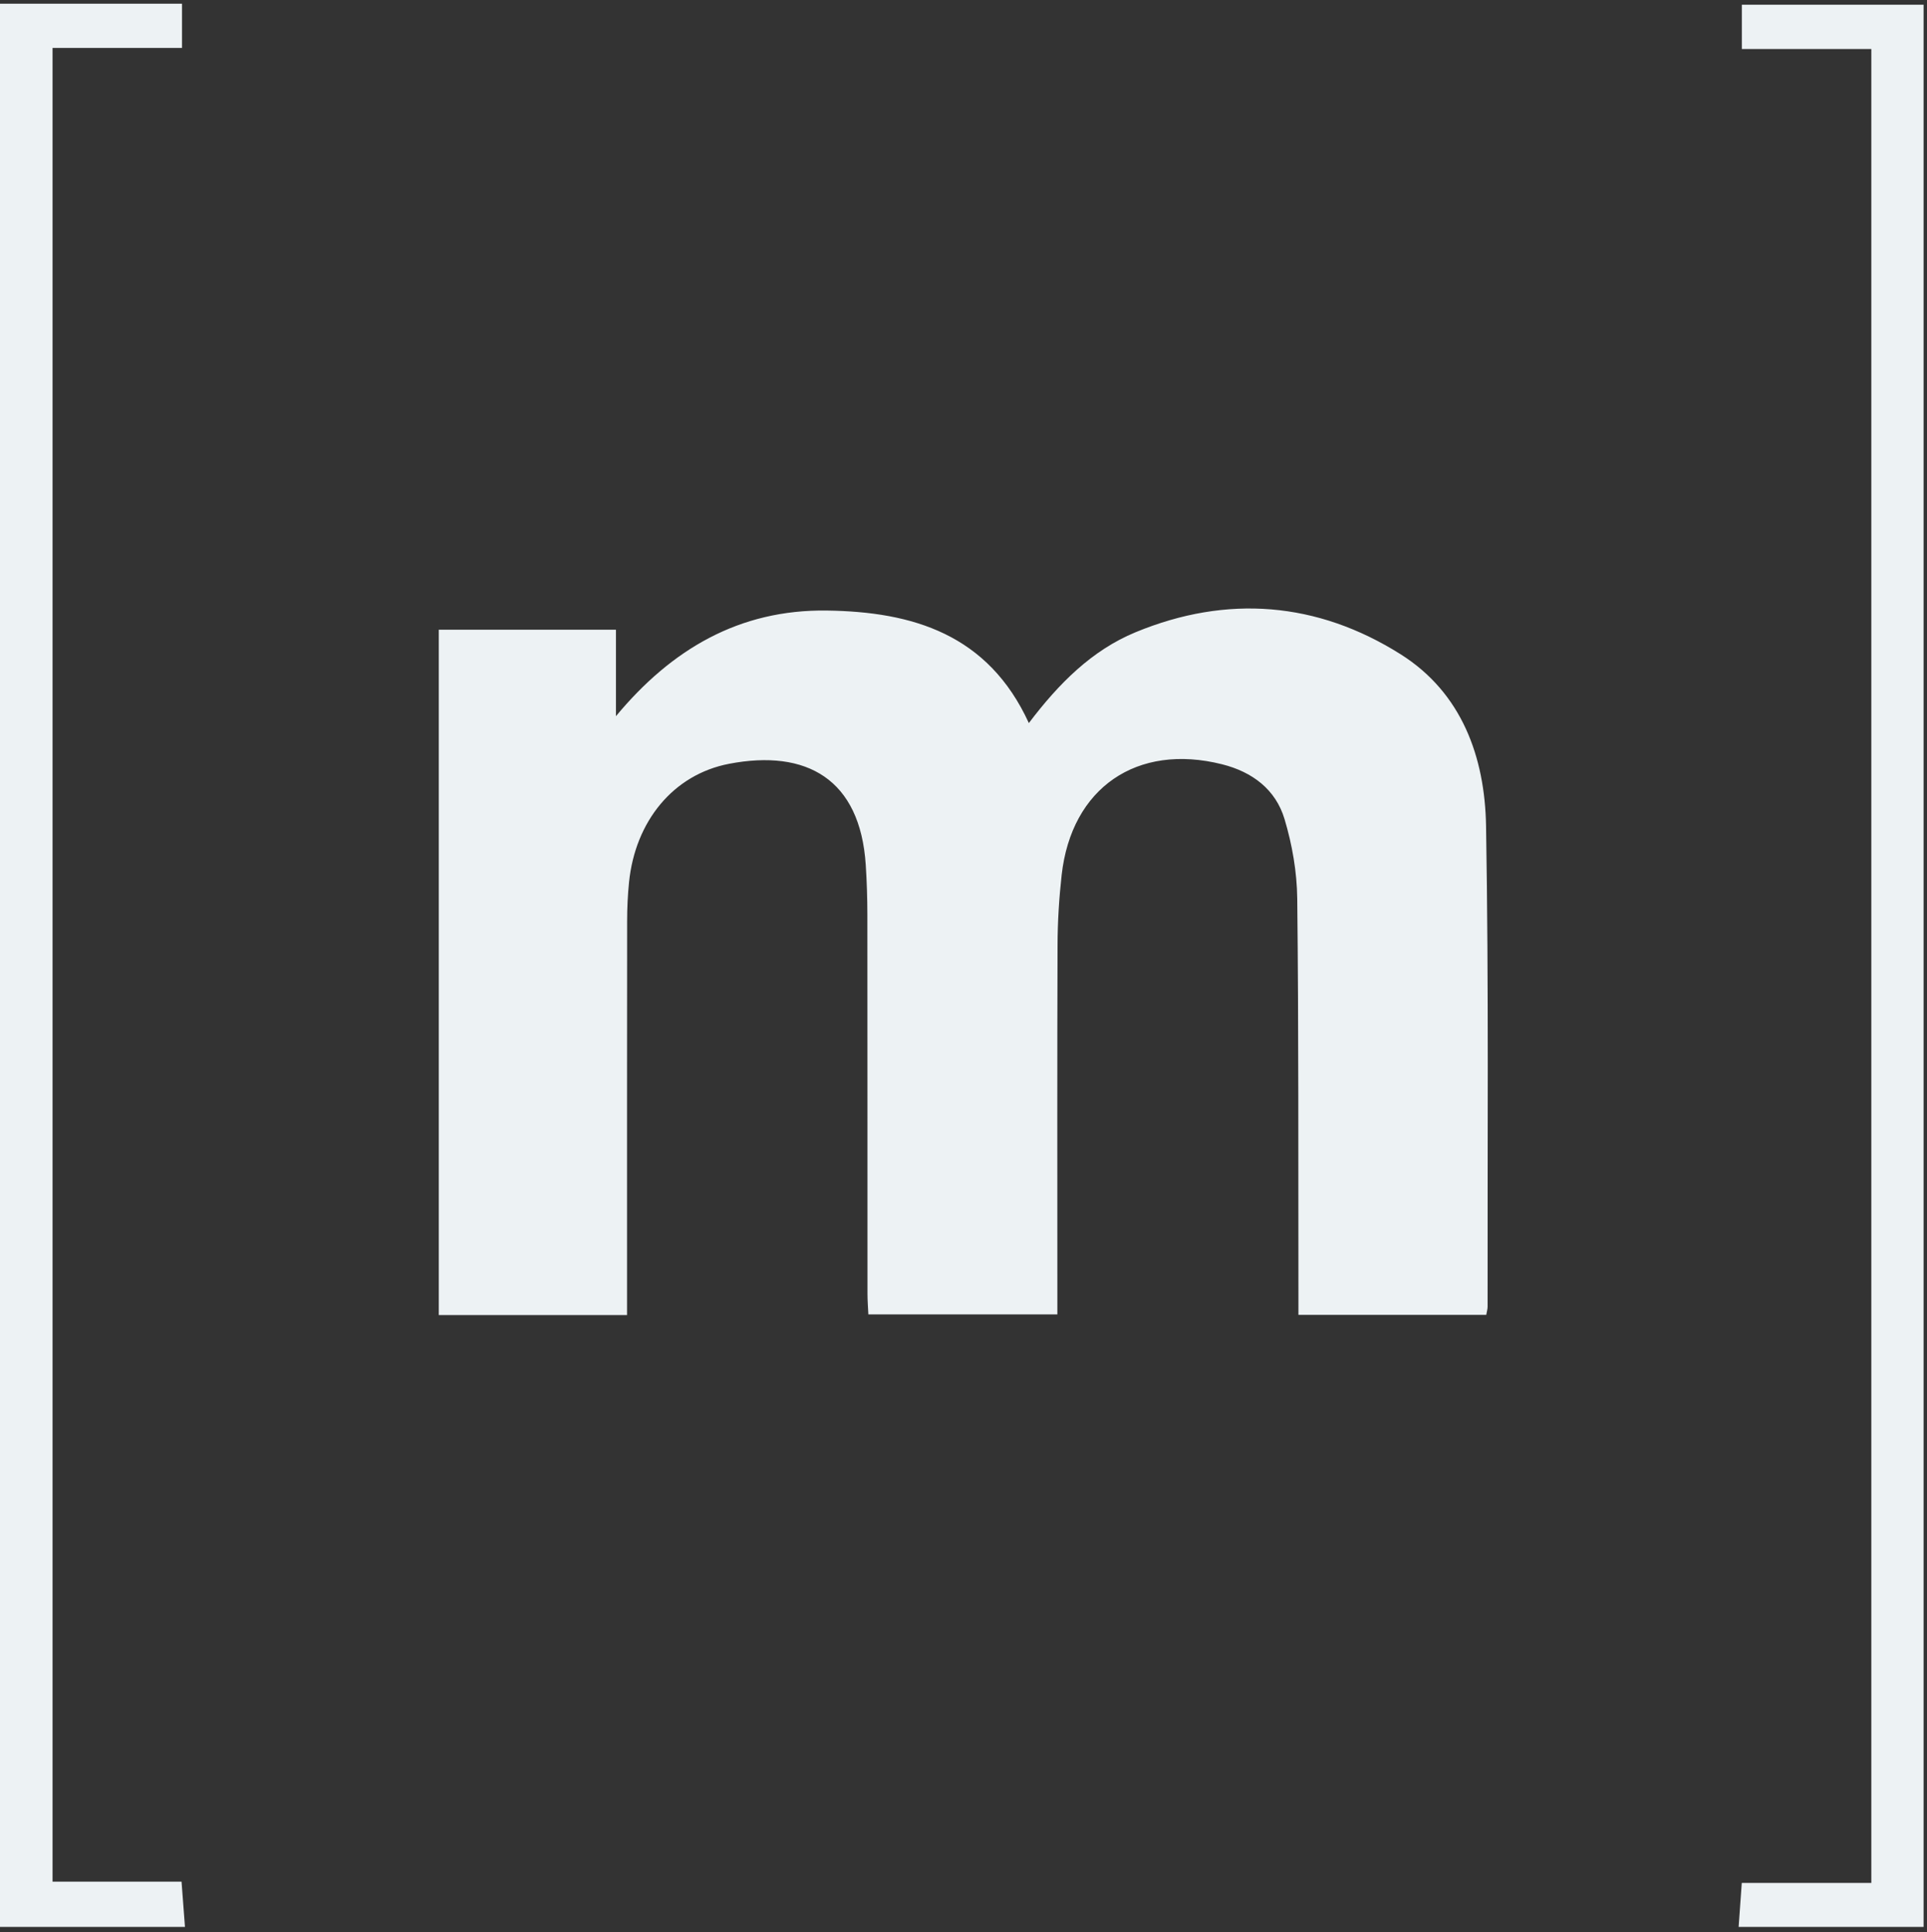 <?xml version="1.0" encoding="UTF-8"?>
<svg width="350px" height="351px" viewBox="0 0 350 351" version="1.1" xmlns="http://www.w3.org/2000/svg" xmlns:xlink="http://www.w3.org/1999/xlink">
    <rect x="0" y="0" width="350" height="351" fill="#333333" stroke="none"/>
    <title>Group</title>
    <g id="Page-1" stroke="none" stroke-width="1" fill="none" fill-rule="evenodd">
        <g id="Group" transform="translate(0, 0.673)" fill="#EDF2F4">
            <path d="M-3.55271368e-15,0 L33.059,0 L33.059,8.032 L9.546,8.032 L9.546,341.163 L32.974,341.163 C33.197,344.121 33.396,346.751 33.594,349.381 L-3.55271368e-15,349.381 L-3.55271368e-15,0 Z" id="Fill-4"></path>
            <path d="M315.788,349.381 C315.97,346.839 316.151,344.297 316.358,341.393 L339.889,341.393 L339.889,8.231 L316.37,8.231 L316.37,0.181 L349.383,0.181 L349.383,349.381 L315.788,349.381 Z" id="Fill-7"></path>
            <path d="M186.87,130.684 C192.345,123.439 198.355,117.448 206.25,114.184 C222.86,107.317 239.269,108.648 254.386,118.181 C265.525,125.204 269.699,136.875 269.911,149.393 C270.406,178.493 270.152,207.604 270.19,236.711 C270.191,237.14 270.055,237.569 269.95,238.195 L235.833,238.195 C235.833,236.733 235.835,235.42 235.832,234.109 C235.795,210.263 235.881,186.416 235.618,162.573 C235.565,157.734 234.701,152.758 233.306,148.117 C231.692,142.747 227.47,139.559 221.975,138.175 C206.51,134.281 194.597,142.441 192.828,158.286 C192.358,162.5 192.097,166.76 192.081,171 C192.007,191.936 192.048,212.872 192.048,233.807 L192.048,238.111 L157.72,238.111 C157.668,236.945 157.561,235.653 157.561,234.361 C157.551,211.41 157.564,188.459 157.54,165.508 C157.537,162.491 157.442,159.469 157.246,156.458 C156.233,140.847 146.474,135.389 132.435,138.082 C122.248,140.037 115.377,148.566 114.253,159.579 C114.015,161.911 113.907,164.267 113.905,166.613 C113.879,189.116 113.889,211.619 113.889,234.121 L113.889,238.235 L79.696,238.235 L79.696,113.727 L111.875,113.727 L111.875,129.431 C121.975,117.26 134.293,110.03 150.166,110.243 C165.757,110.451 179.473,114.533 186.87,130.684" id="Fill-10"></path>
        </g>
    </g>
</svg>